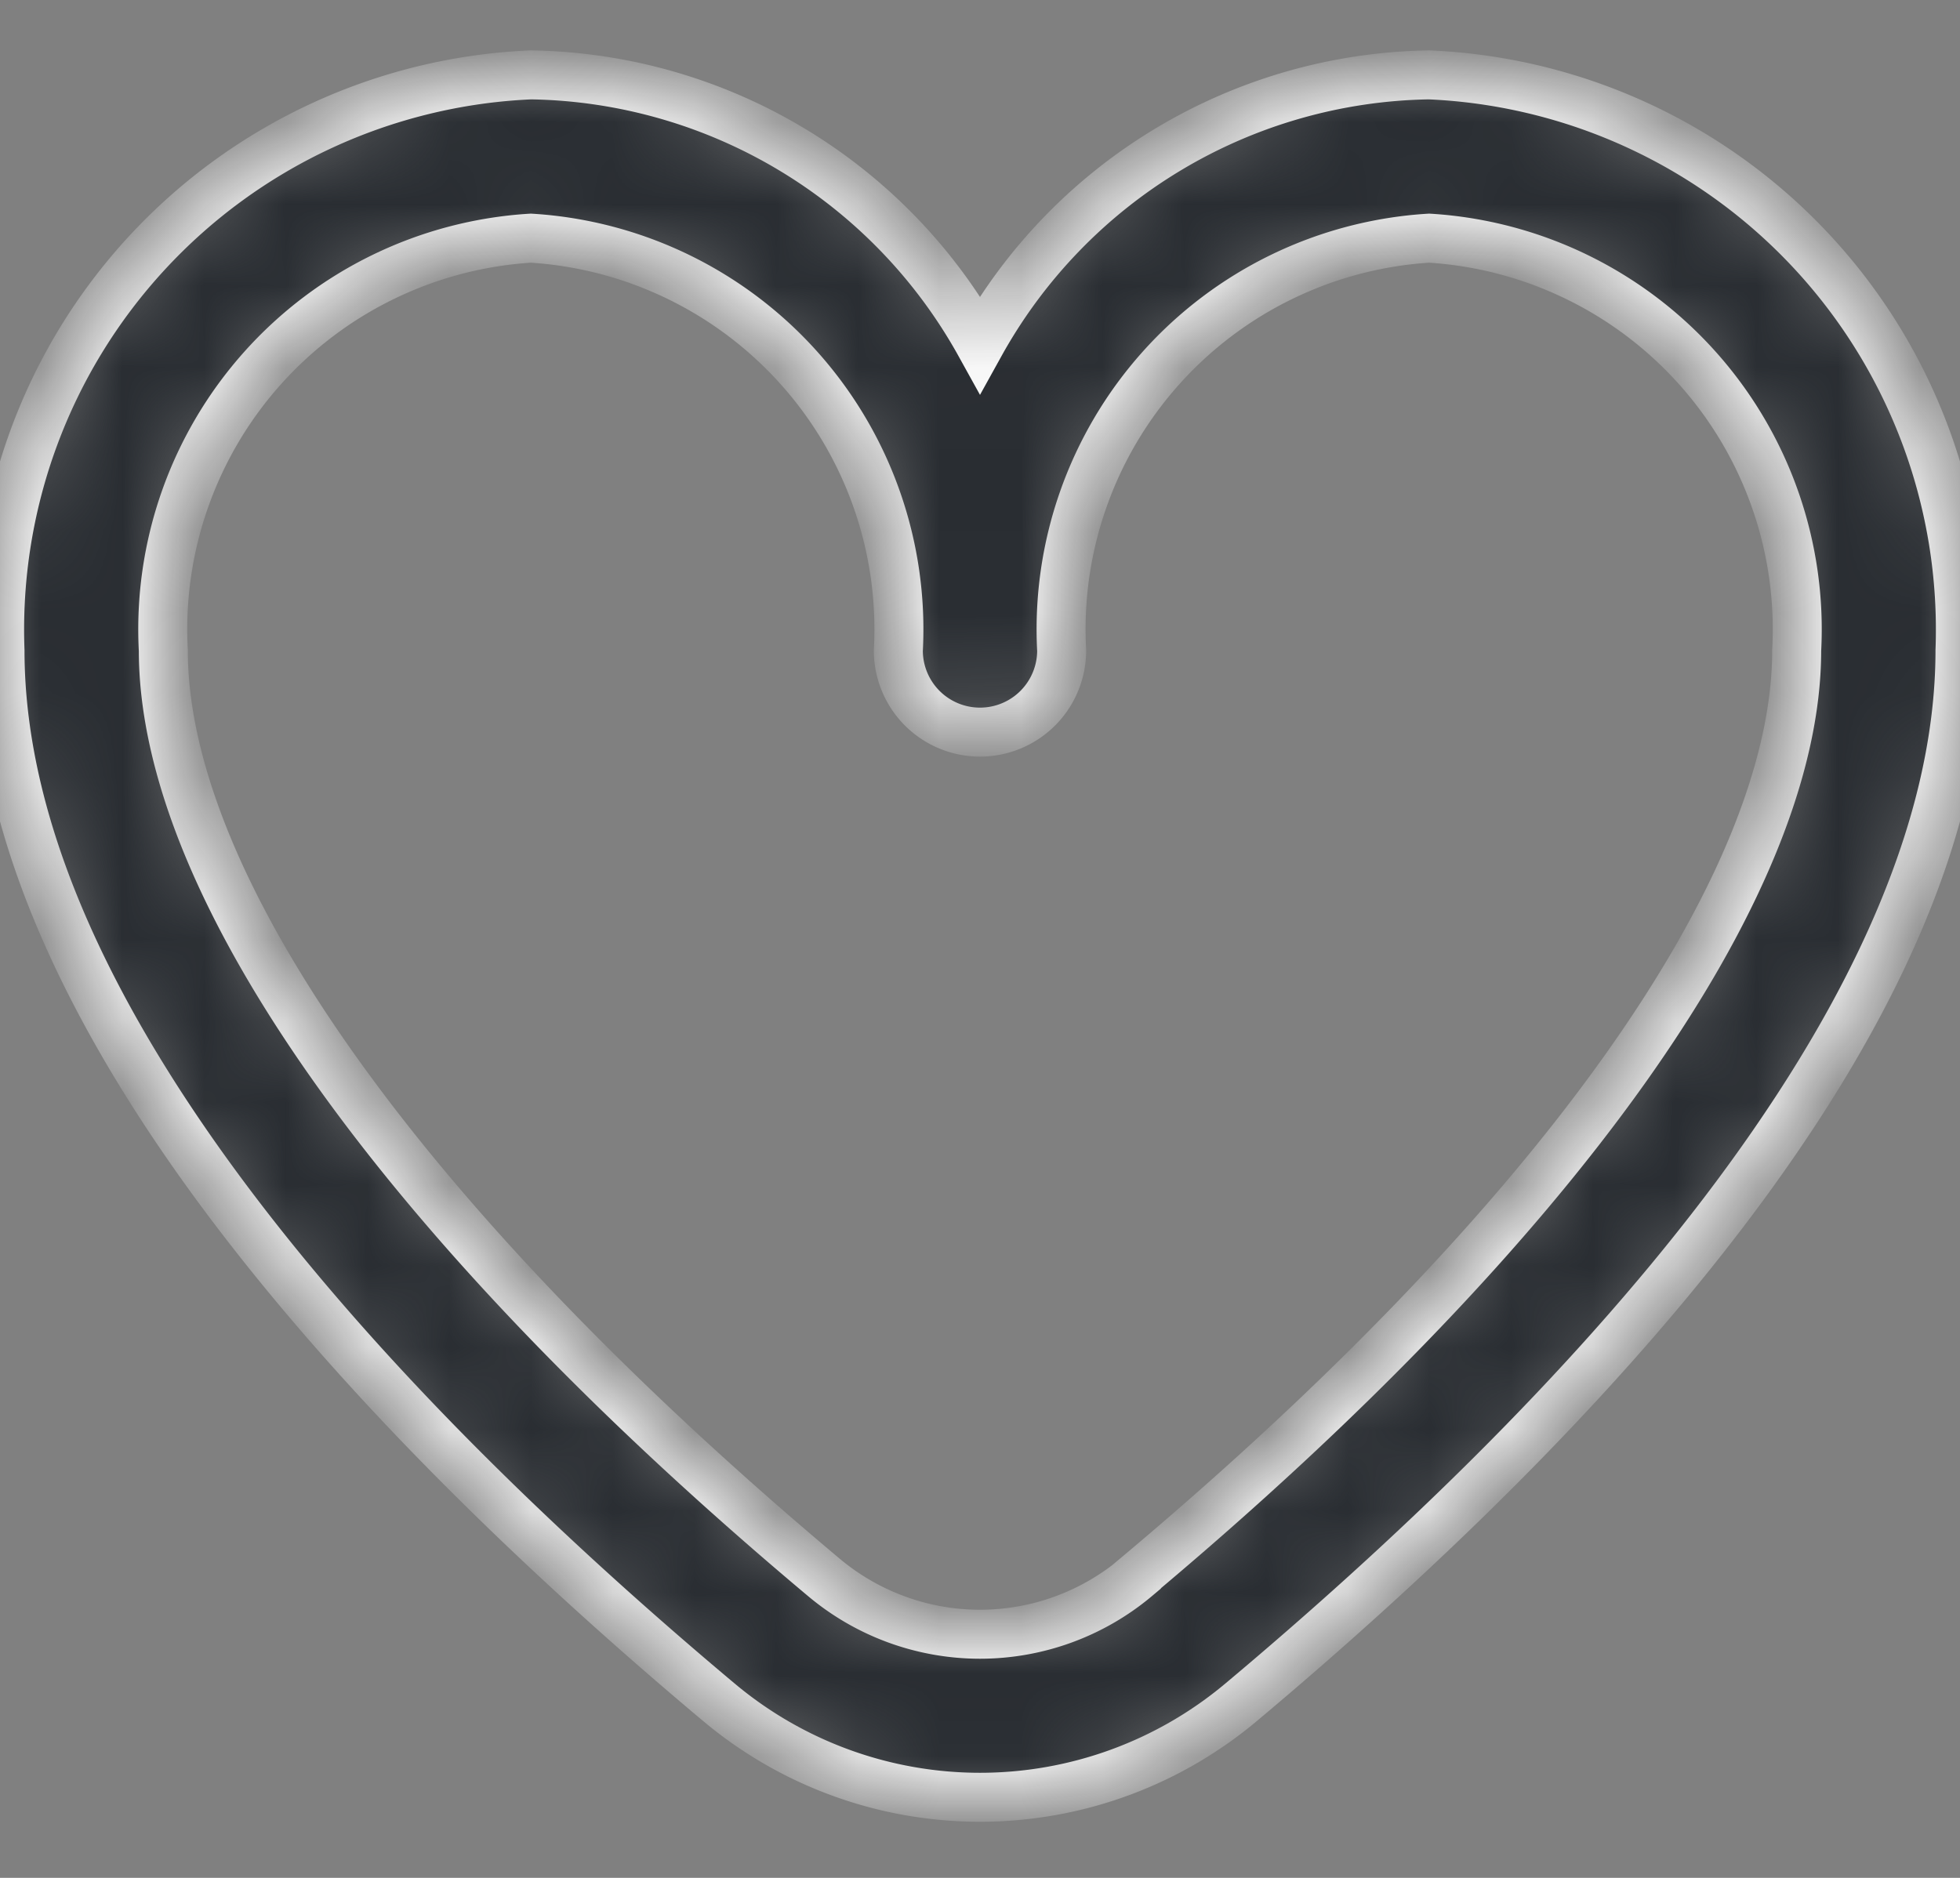 <svg width="24" height="23" fill="none" xmlns="http://www.w3.org/2000/svg"><rect width="100%" height="100%" fill="#808080" stroke="none"/><mask id="a" fill="#fff"><path d="M17.5.917a6.4 6.4 0 0 0-5.5 3.3 6.4 6.4 0 0 0-5.5-3.3A6.8 6.8 0 0 0 0 7.967c0 4.547 4.786 9.513 8.8 12.88a4.974 4.974 0 0 0 6.4 0c4.014-3.367 8.8-8.333 8.8-12.88a6.8 6.8 0 0 0-6.5-7.05Zm-3.585 18.4a2.973 2.973 0 0 1-3.83 0C4.947 15.006 2 10.87 2 7.967a4.8 4.8 0 0 1 4.5-5.05 4.8 4.8 0 0 1 4.5 5.05 1 1 0 0 0 2 0 4.8 4.8 0 0 1 4.5-5.05 4.8 4.8 0 0 1 4.5 5.05c0 2.903-2.947 7.039-8.085 11.346v.004Z"/></mask><path d="M17.5.917a6.4 6.4 0 0 0-5.5 3.3 6.4 6.4 0 0 0-5.5-3.3A6.8 6.8 0 0 0 0 7.967c0 4.547 4.786 9.513 8.8 12.88a4.974 4.974 0 0 0 6.4 0c4.014-3.367 8.8-8.333 8.8-12.88a6.8 6.8 0 0 0-6.5-7.05Zm-3.585 18.4a2.973 2.973 0 0 1-3.83 0C4.947 15.006 2 10.87 2 7.967a4.8 4.8 0 0 1 4.5-5.05 4.8 4.8 0 0 1 4.5 5.05 1 1 0 0 0 2 0 4.8 4.8 0 0 1 4.5-5.05 4.8 4.8 0 0 1 4.5 5.05c0 2.903-2.947 7.039-8.085 11.346v.004Z" fill="#292D32" stroke="#F9F9F9" stroke-width=".6" mask="url(#a)"/></svg>
